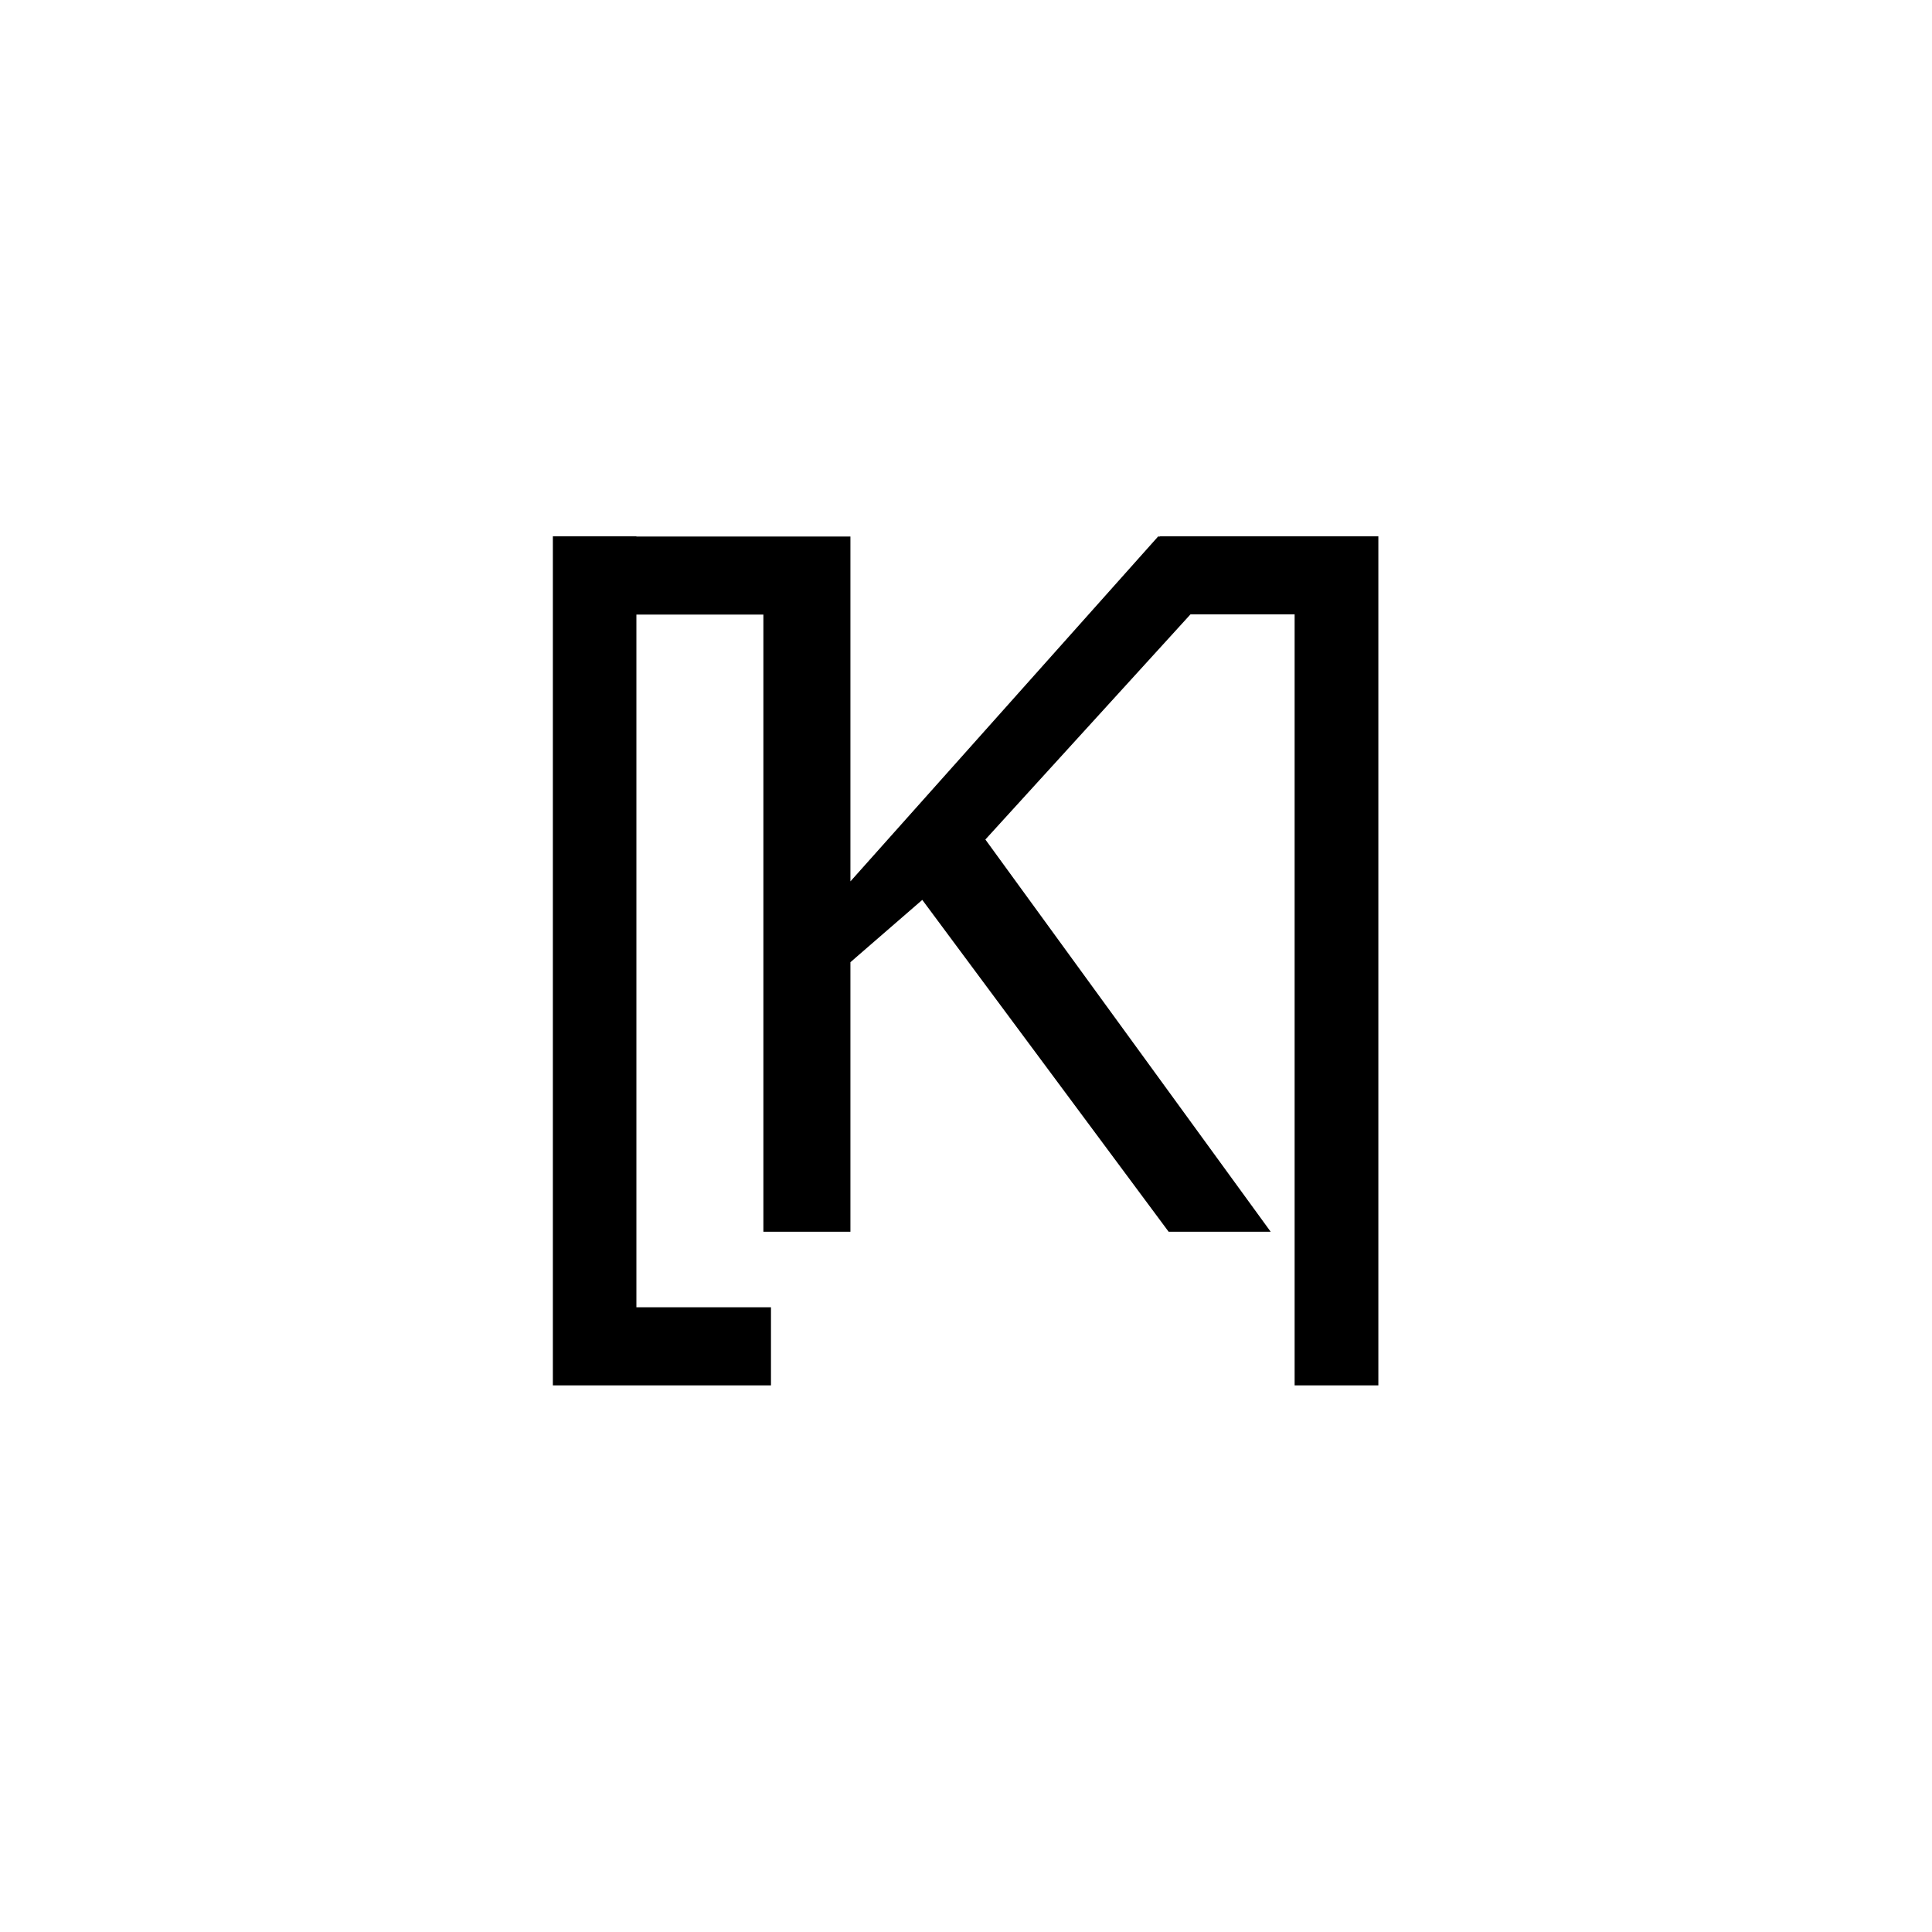 <svg xmlns="http://www.w3.org/2000/svg" viewBox="0 0 99.21 99.21">
  <defs>
    <style>
      .cls-1 {
        fill: #fff;
      }
    </style>
  </defs>
  <title>logo</title>
  <g id="sfondo">
    <rect class="cls-1" width="99.21" height="99.21"/>
  </g>
  <g id="sign">
    <polygon points="59.57 27.54 59.57 27.55 59.47 27.55 43.67 45.26 43.67 27.55 32.68 27.55 32.68 27.54 28.39 27.54 28.39 71.14 39.59 71.14 39.59 67.13 32.68 67.13 32.68 31.56 39.2 31.56 39.2 63.25 43.67 63.25 43.67 49.41 47.36 46.21 60.01 63.25 65.25 63.25 50.6 43.11 61.13 31.55 66.48 31.55 66.48 71.14 70.78 71.14 70.78 27.54 59.57 27.54"/>
  </g>
</svg>
